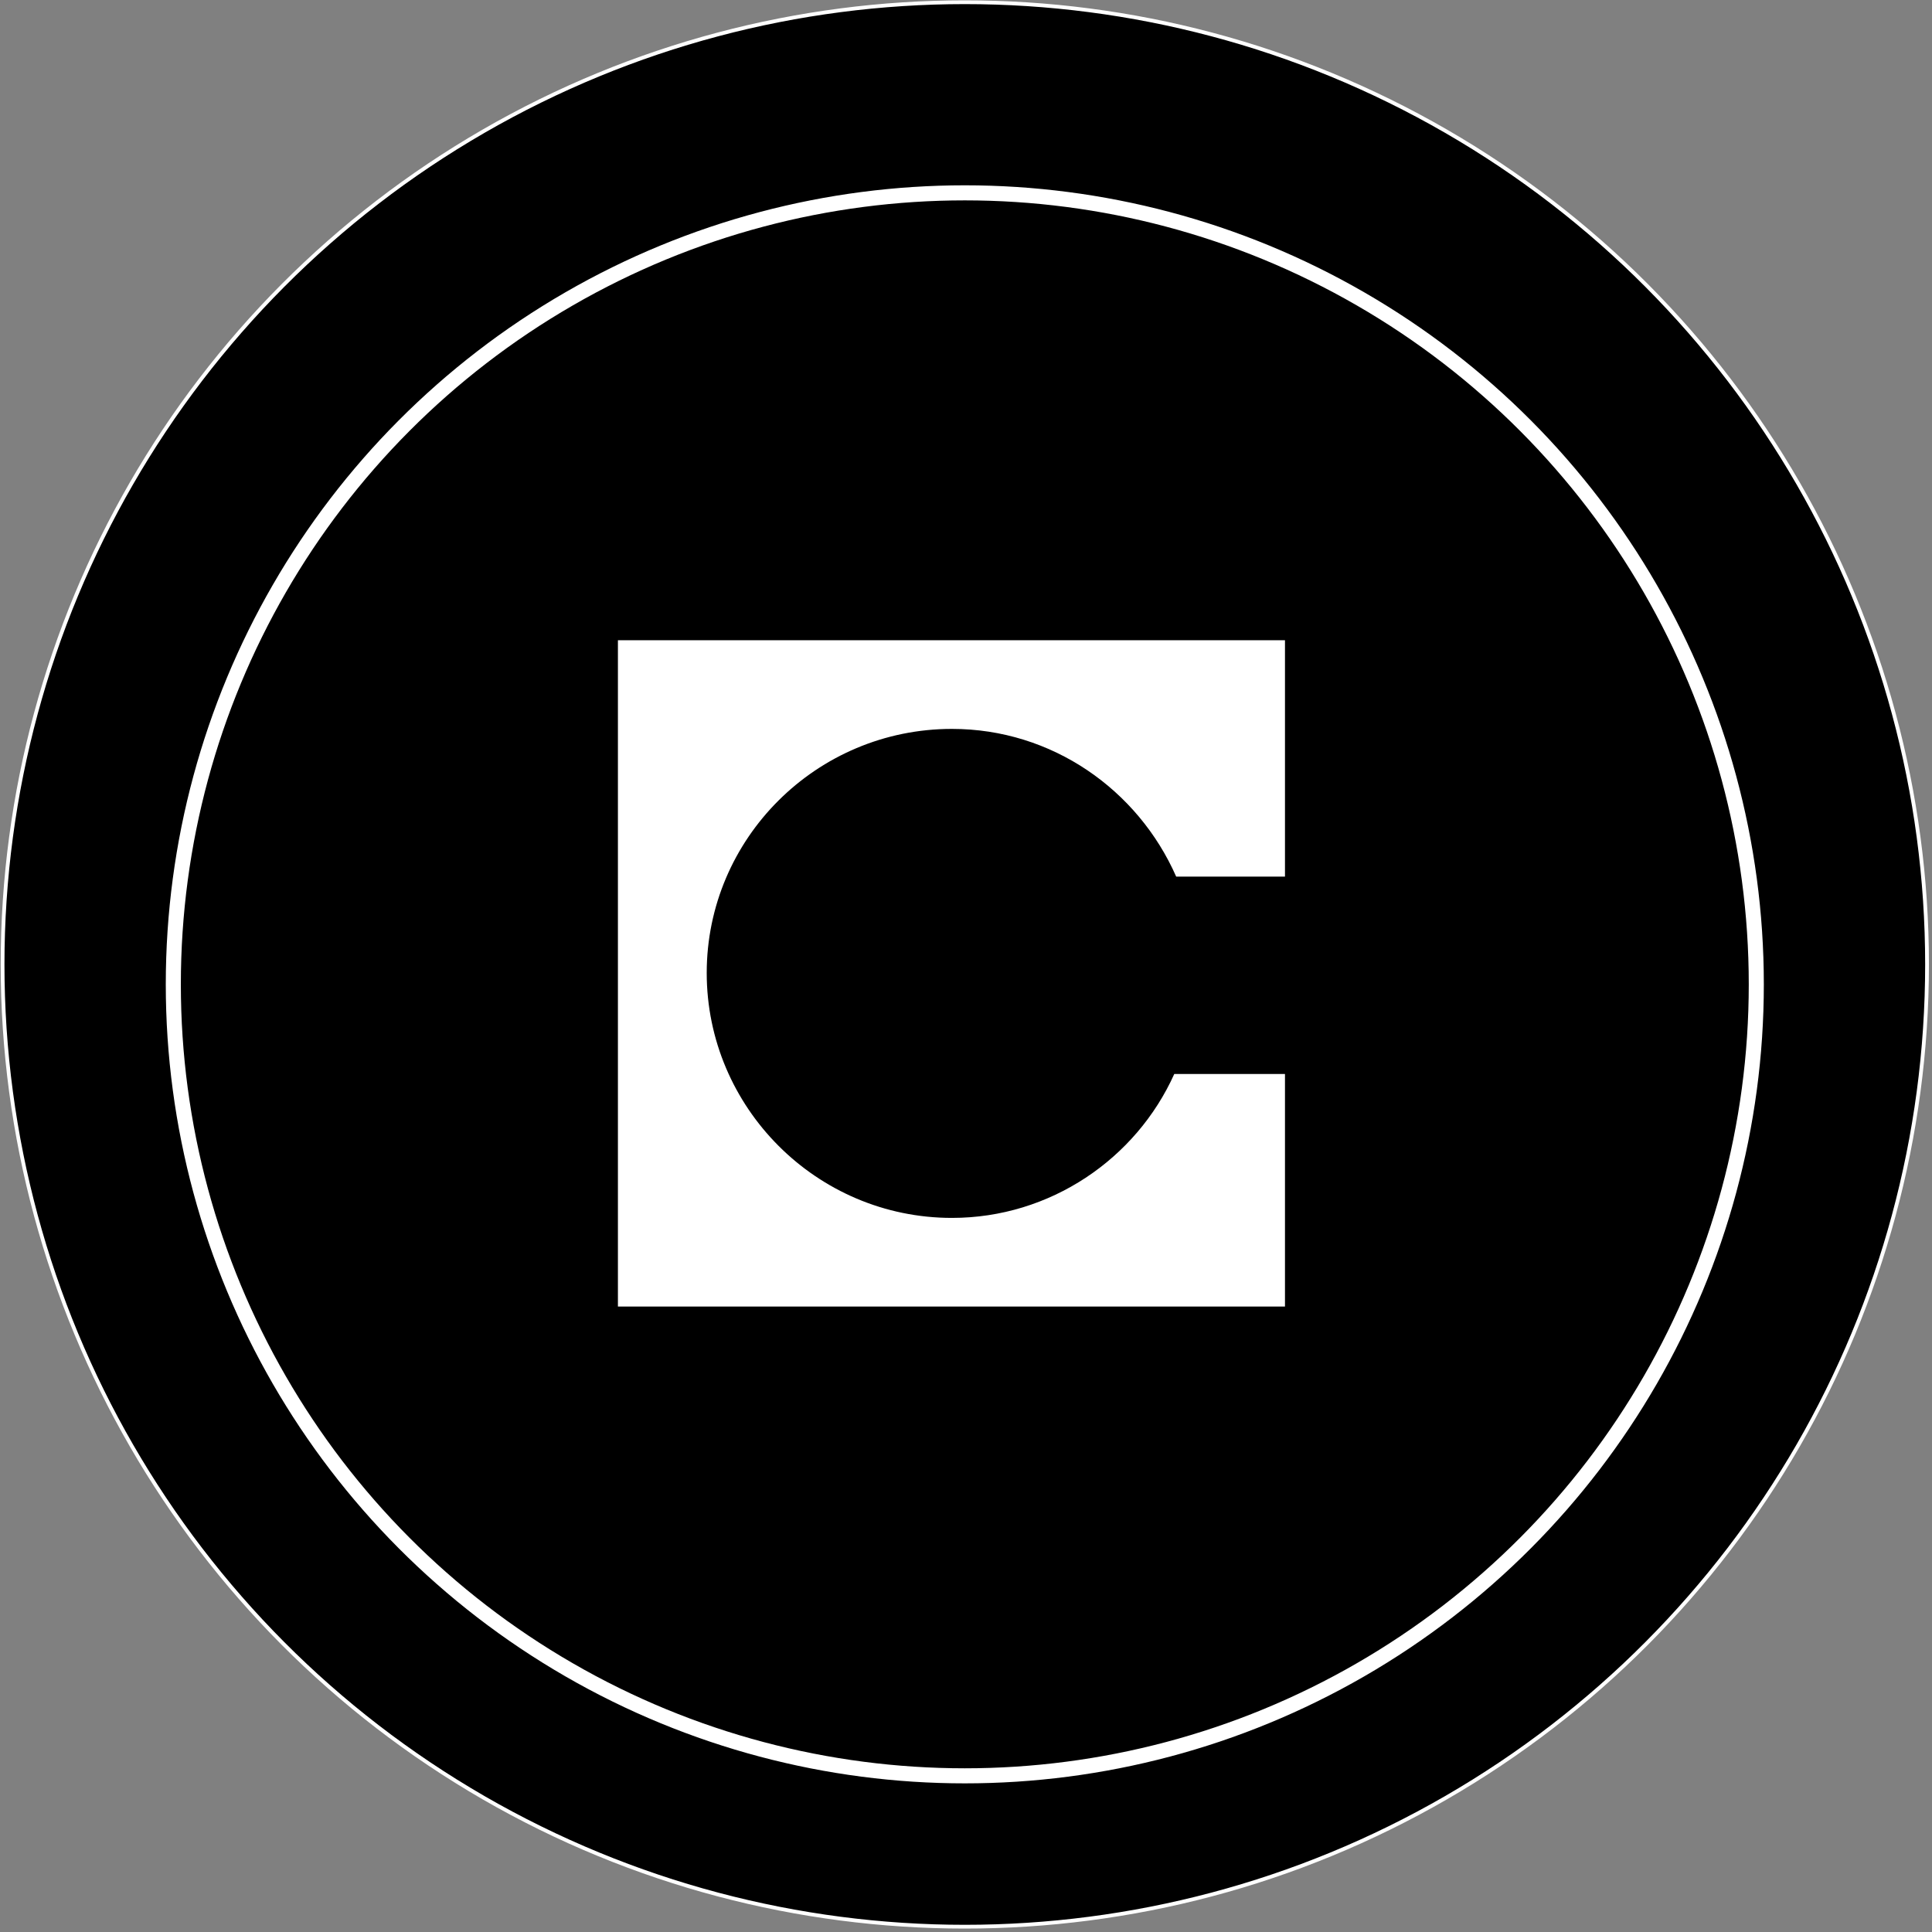 <svg width="513" height="513" viewBox="0 0 513 513" fill="none" xmlns="http://www.w3.org/2000/svg">
<rect x="0" y="0" width="513" height="513" fill="#808080" stroke="none"/>
<circle cx="256.183" cy="256.09" r="255.5" fill="black" stroke="white"/>
<circle cx="256.183" cy="261.369" r="210.164" fill="black" stroke="white" stroke-width="4"/>
<path fill-rule="evenodd" clip-rule="evenodd" d="M341.184 170.003H164.075V346.929H341.197V285.167H311.805C301.675 307.703 278.868 323.388 252.769 323.388C216.792 323.388 187.654 294.028 187.654 258.346C187.654 222.652 216.792 193.544 252.769 193.544C279.374 193.544 302.181 209.744 312.312 232.77H341.197V170.003H341.184Z" fill="white"/>
</svg>
